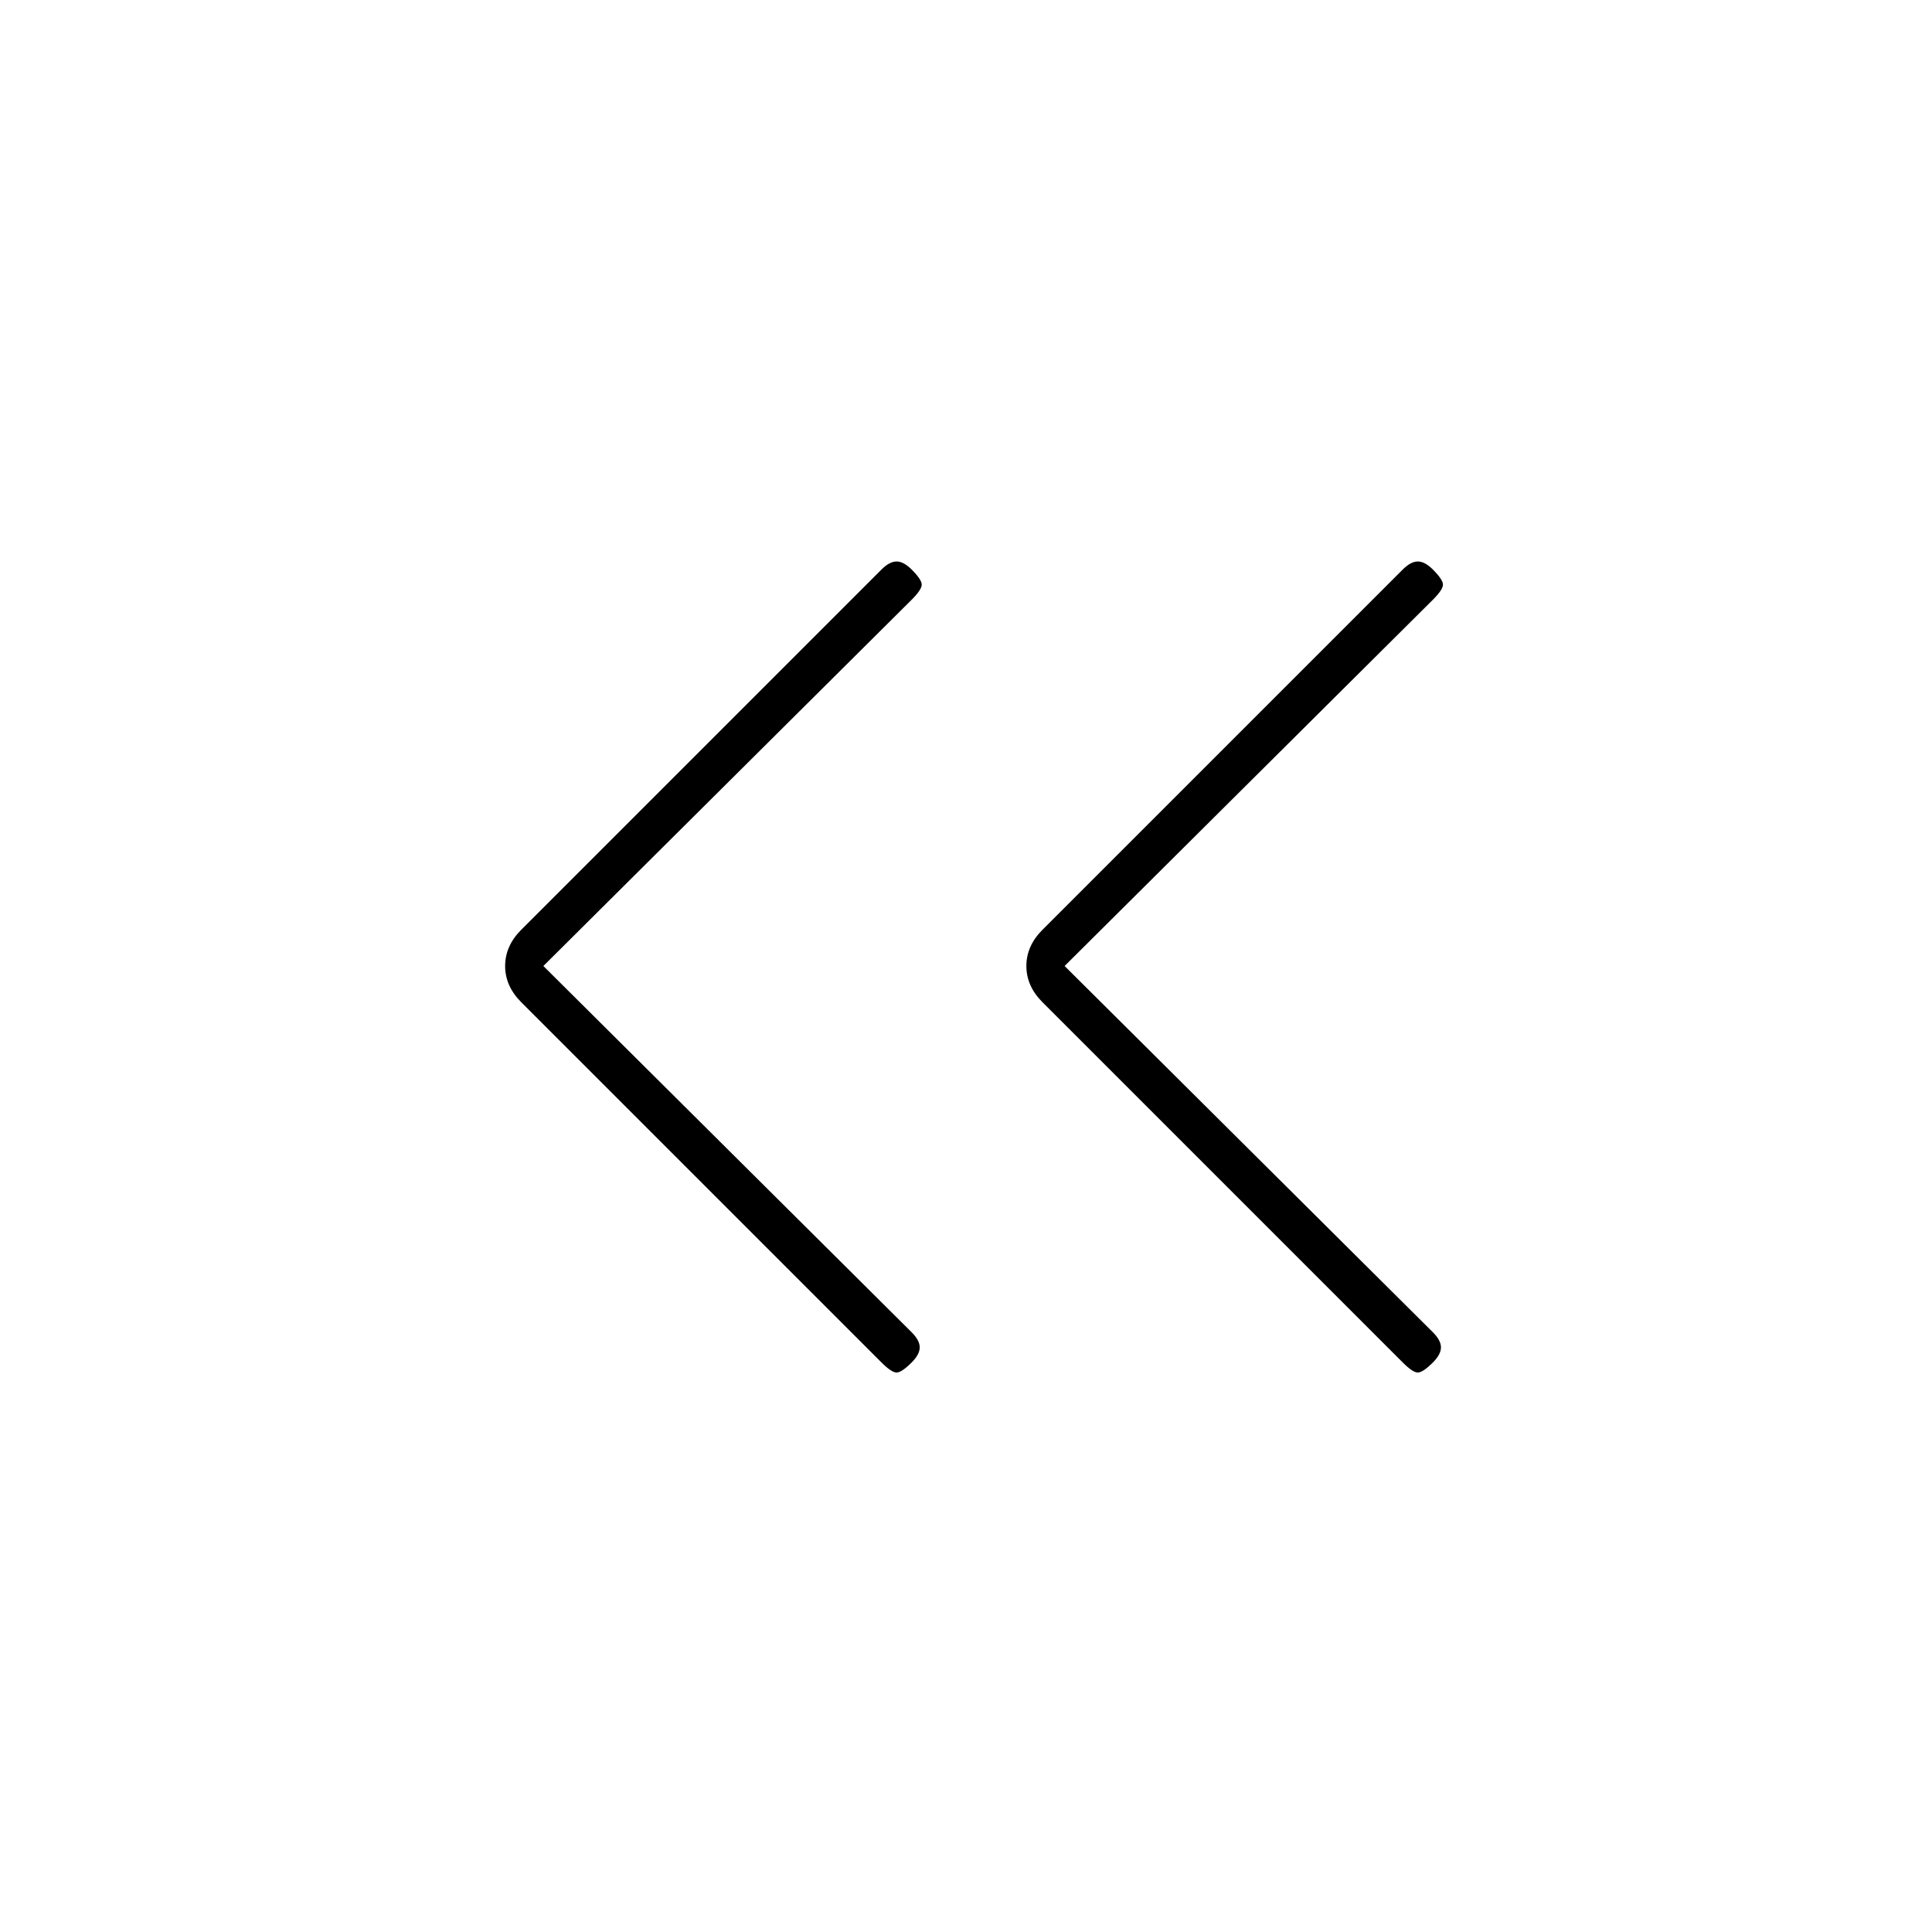 <svg xmlns="http://www.w3.org/2000/svg" height="20" viewBox="0 -960 960 960" width="20"><path d="m270-480 183 182q4 4 4 7.5t-4 7.5q-5 5-7.5 5t-7.5-5L259-462q-4-4-6-8.5t-2-9.5q0-5 2-9.5t6-8.5l179-179q4-4 7.5-4t7.5 4q5 5 5 7.5t-5 7.5L270-480Zm259 0 183 182q4 4 4 7.5t-4 7.5q-5 5-7.5 5t-7.5-5L518-462q-4-4-6-8.5t-2-9.5q0-5 2-9.5t6-8.5l179-179q4-4 7.5-4t7.5 4q5 5 5 7.5t-5 7.5L529-480Z"/></svg>